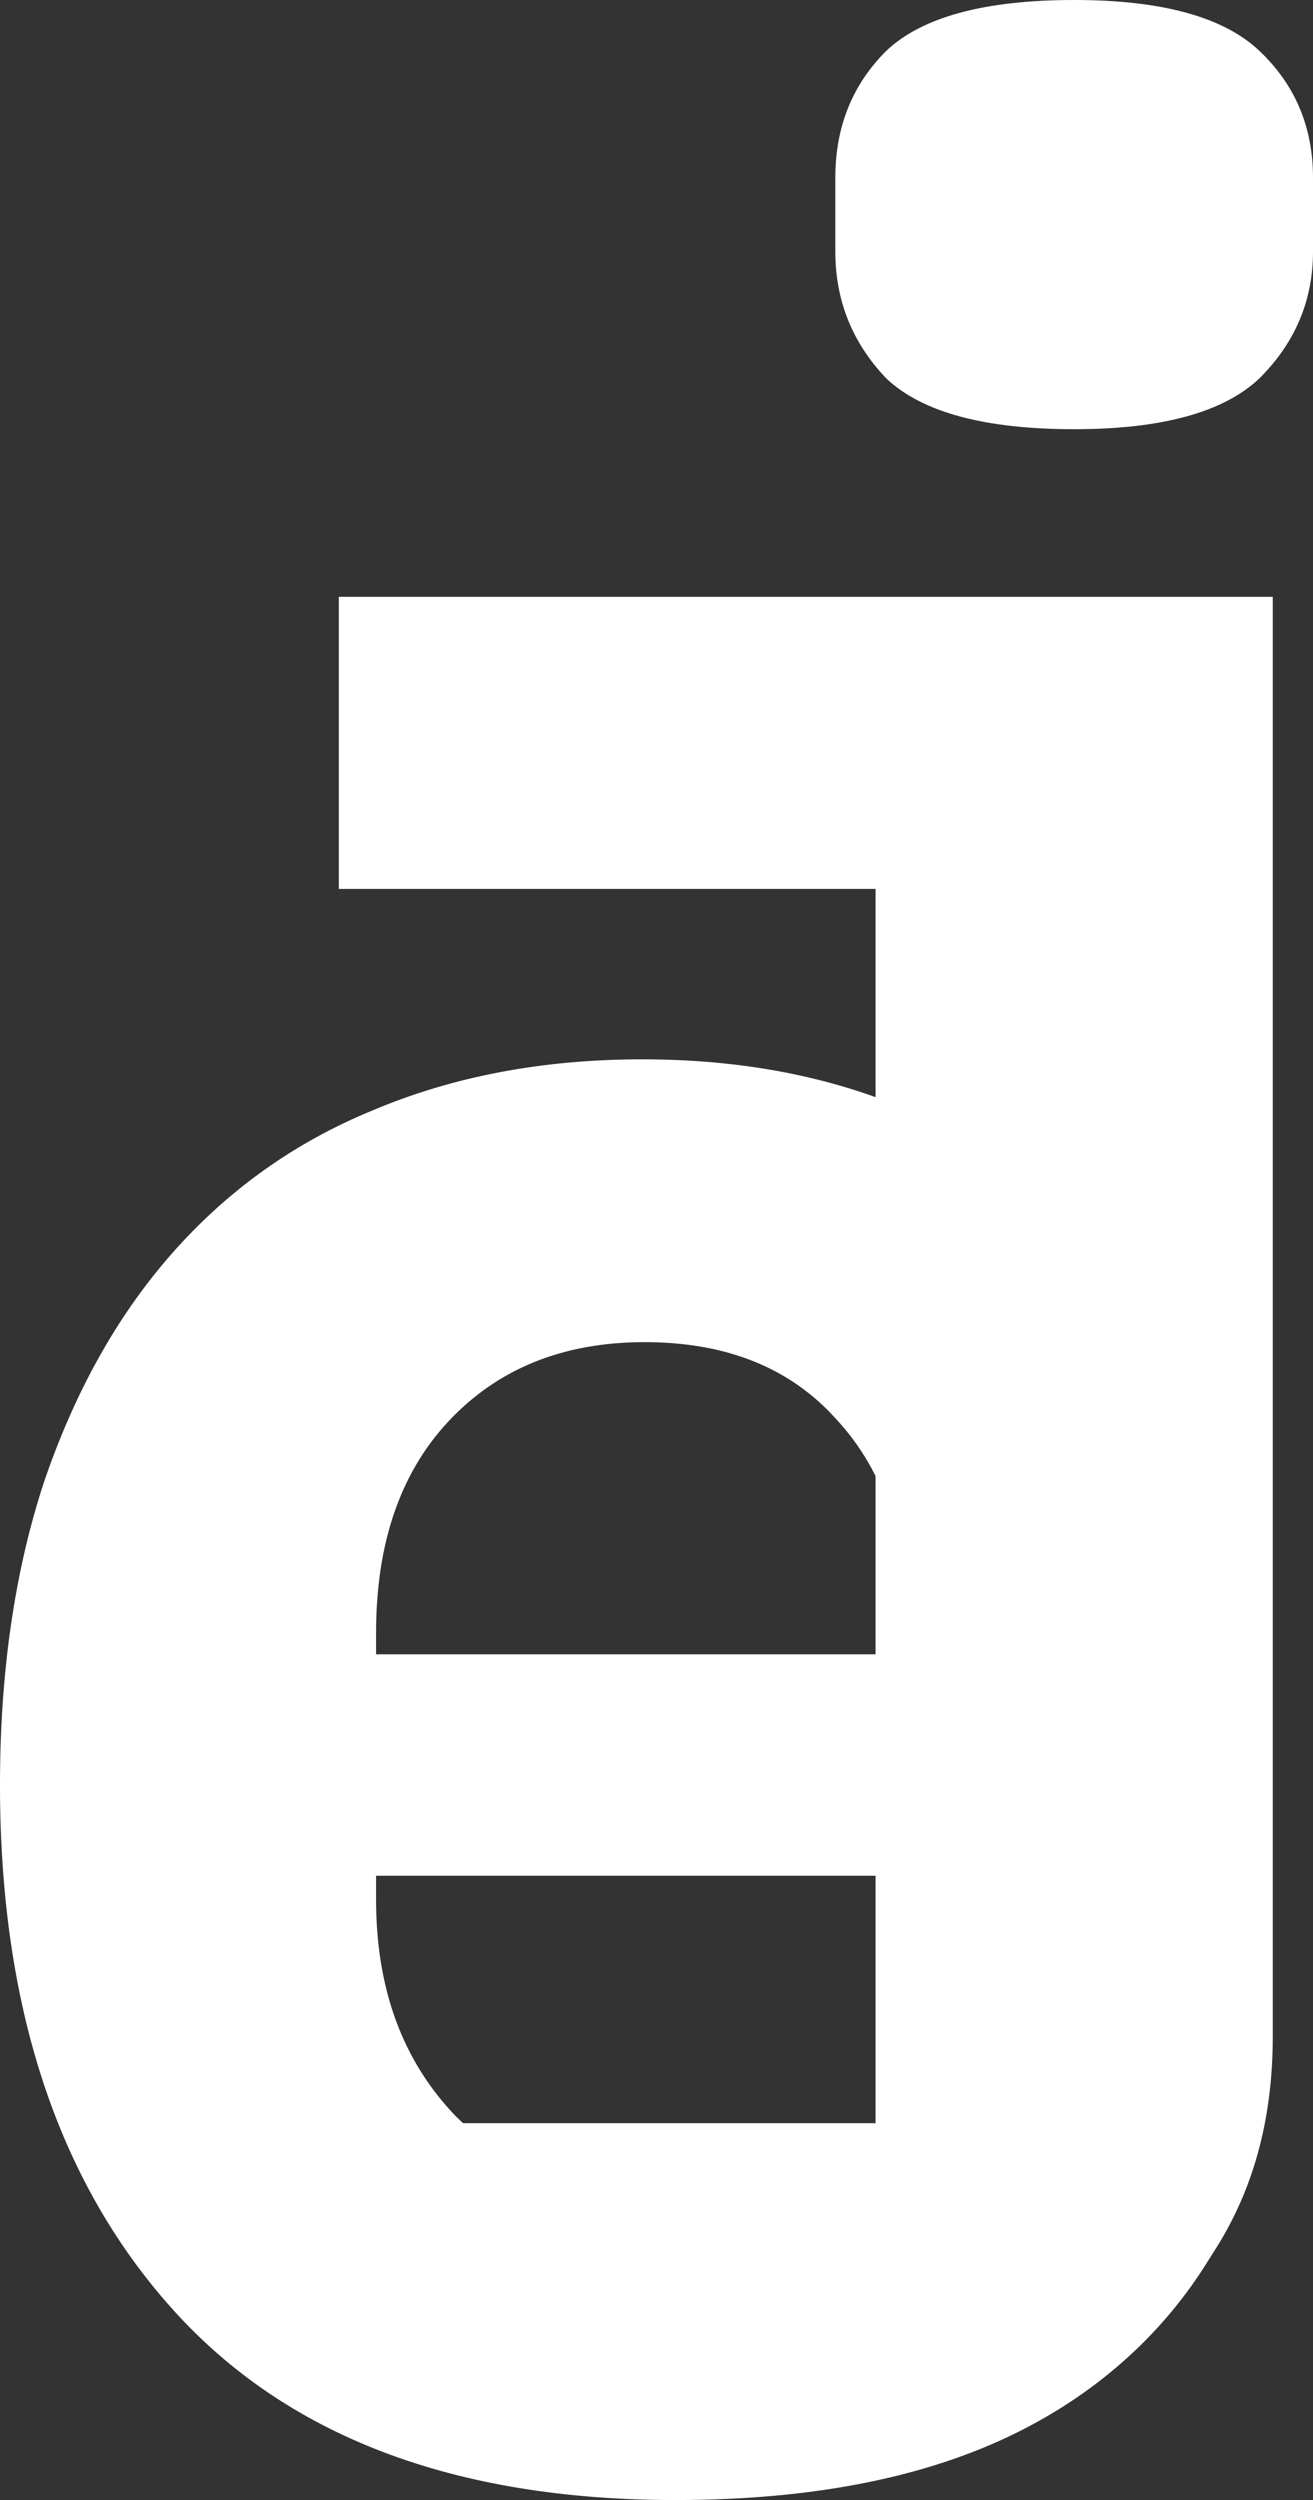 <svg width="31" height="59" viewBox="0 0 31 59" fill="none" xmlns="http://www.w3.org/2000/svg">
<rect x="0" y="0" width="31" height="59" fill="#333333" stroke="none"/>
<path d="M8.127 50.107H20.672L20.672 20.978H8L8 14.085L30.05 14.085L30.05 48.069C30.05 50.667 29.226 52.804 27.578 54.483C25.931 56.161 23.439 57 20.102 57H8.127V50.107ZM25.361 10.129C23.249 10.129 21.77 9.73 20.926 8.931C20.123 8.091 19.722 7.093 19.722 5.934V4.196C19.722 2.997 20.123 1.998 20.926 1.199C21.77 0.4 23.249 0 25.361 0C27.431 0 28.888 0.4 29.733 1.199C30.578 1.998 31 2.997 31 4.196V5.934C31 7.093 30.578 8.091 29.733 8.931C28.888 9.73 27.431 10.129 25.361 10.129Z" fill="white"/>
<path d="M15.946 59C10.711 59 6.745 57.489 4.047 54.467C1.349 51.444 0 47.331 0 42.126C0 39.481 0.342 37.11 1.027 35.011C1.752 32.87 2.758 31.065 4.047 29.596C5.376 28.085 6.966 26.952 8.819 26.196C10.711 25.399 12.825 25 15.161 25C17.496 25 19.59 25.399 21.443 26.196C23.295 26.952 24.865 28.043 26.154 29.47C27.443 30.898 28.429 32.639 29.114 34.696C29.838 36.711 30 38.483 30 41.414V44.267H8.879V44.833C8.879 46.932 9.503 48.632 10.752 49.933C12 51.193 13.832 51.822 16.248 51.822C18.1 51.822 19.691 51.465 21.02 50.752C22.349 49.996 23.496 49.01 24.463 47.793L29 52.5C28 54.5 26.396 56.167 24.221 57.3C22.047 58.433 19.288 59 15.946 59ZM15.221 31.674C13.288 31.674 11.738 32.304 10.57 33.563C9.443 34.78 8.879 36.438 8.879 38.537V39.041H21.443V38.537C21.443 36.396 20.879 34.717 19.751 33.5C18.664 32.283 17.154 31.674 15.221 31.674Z" fill="white"/>
</svg>
